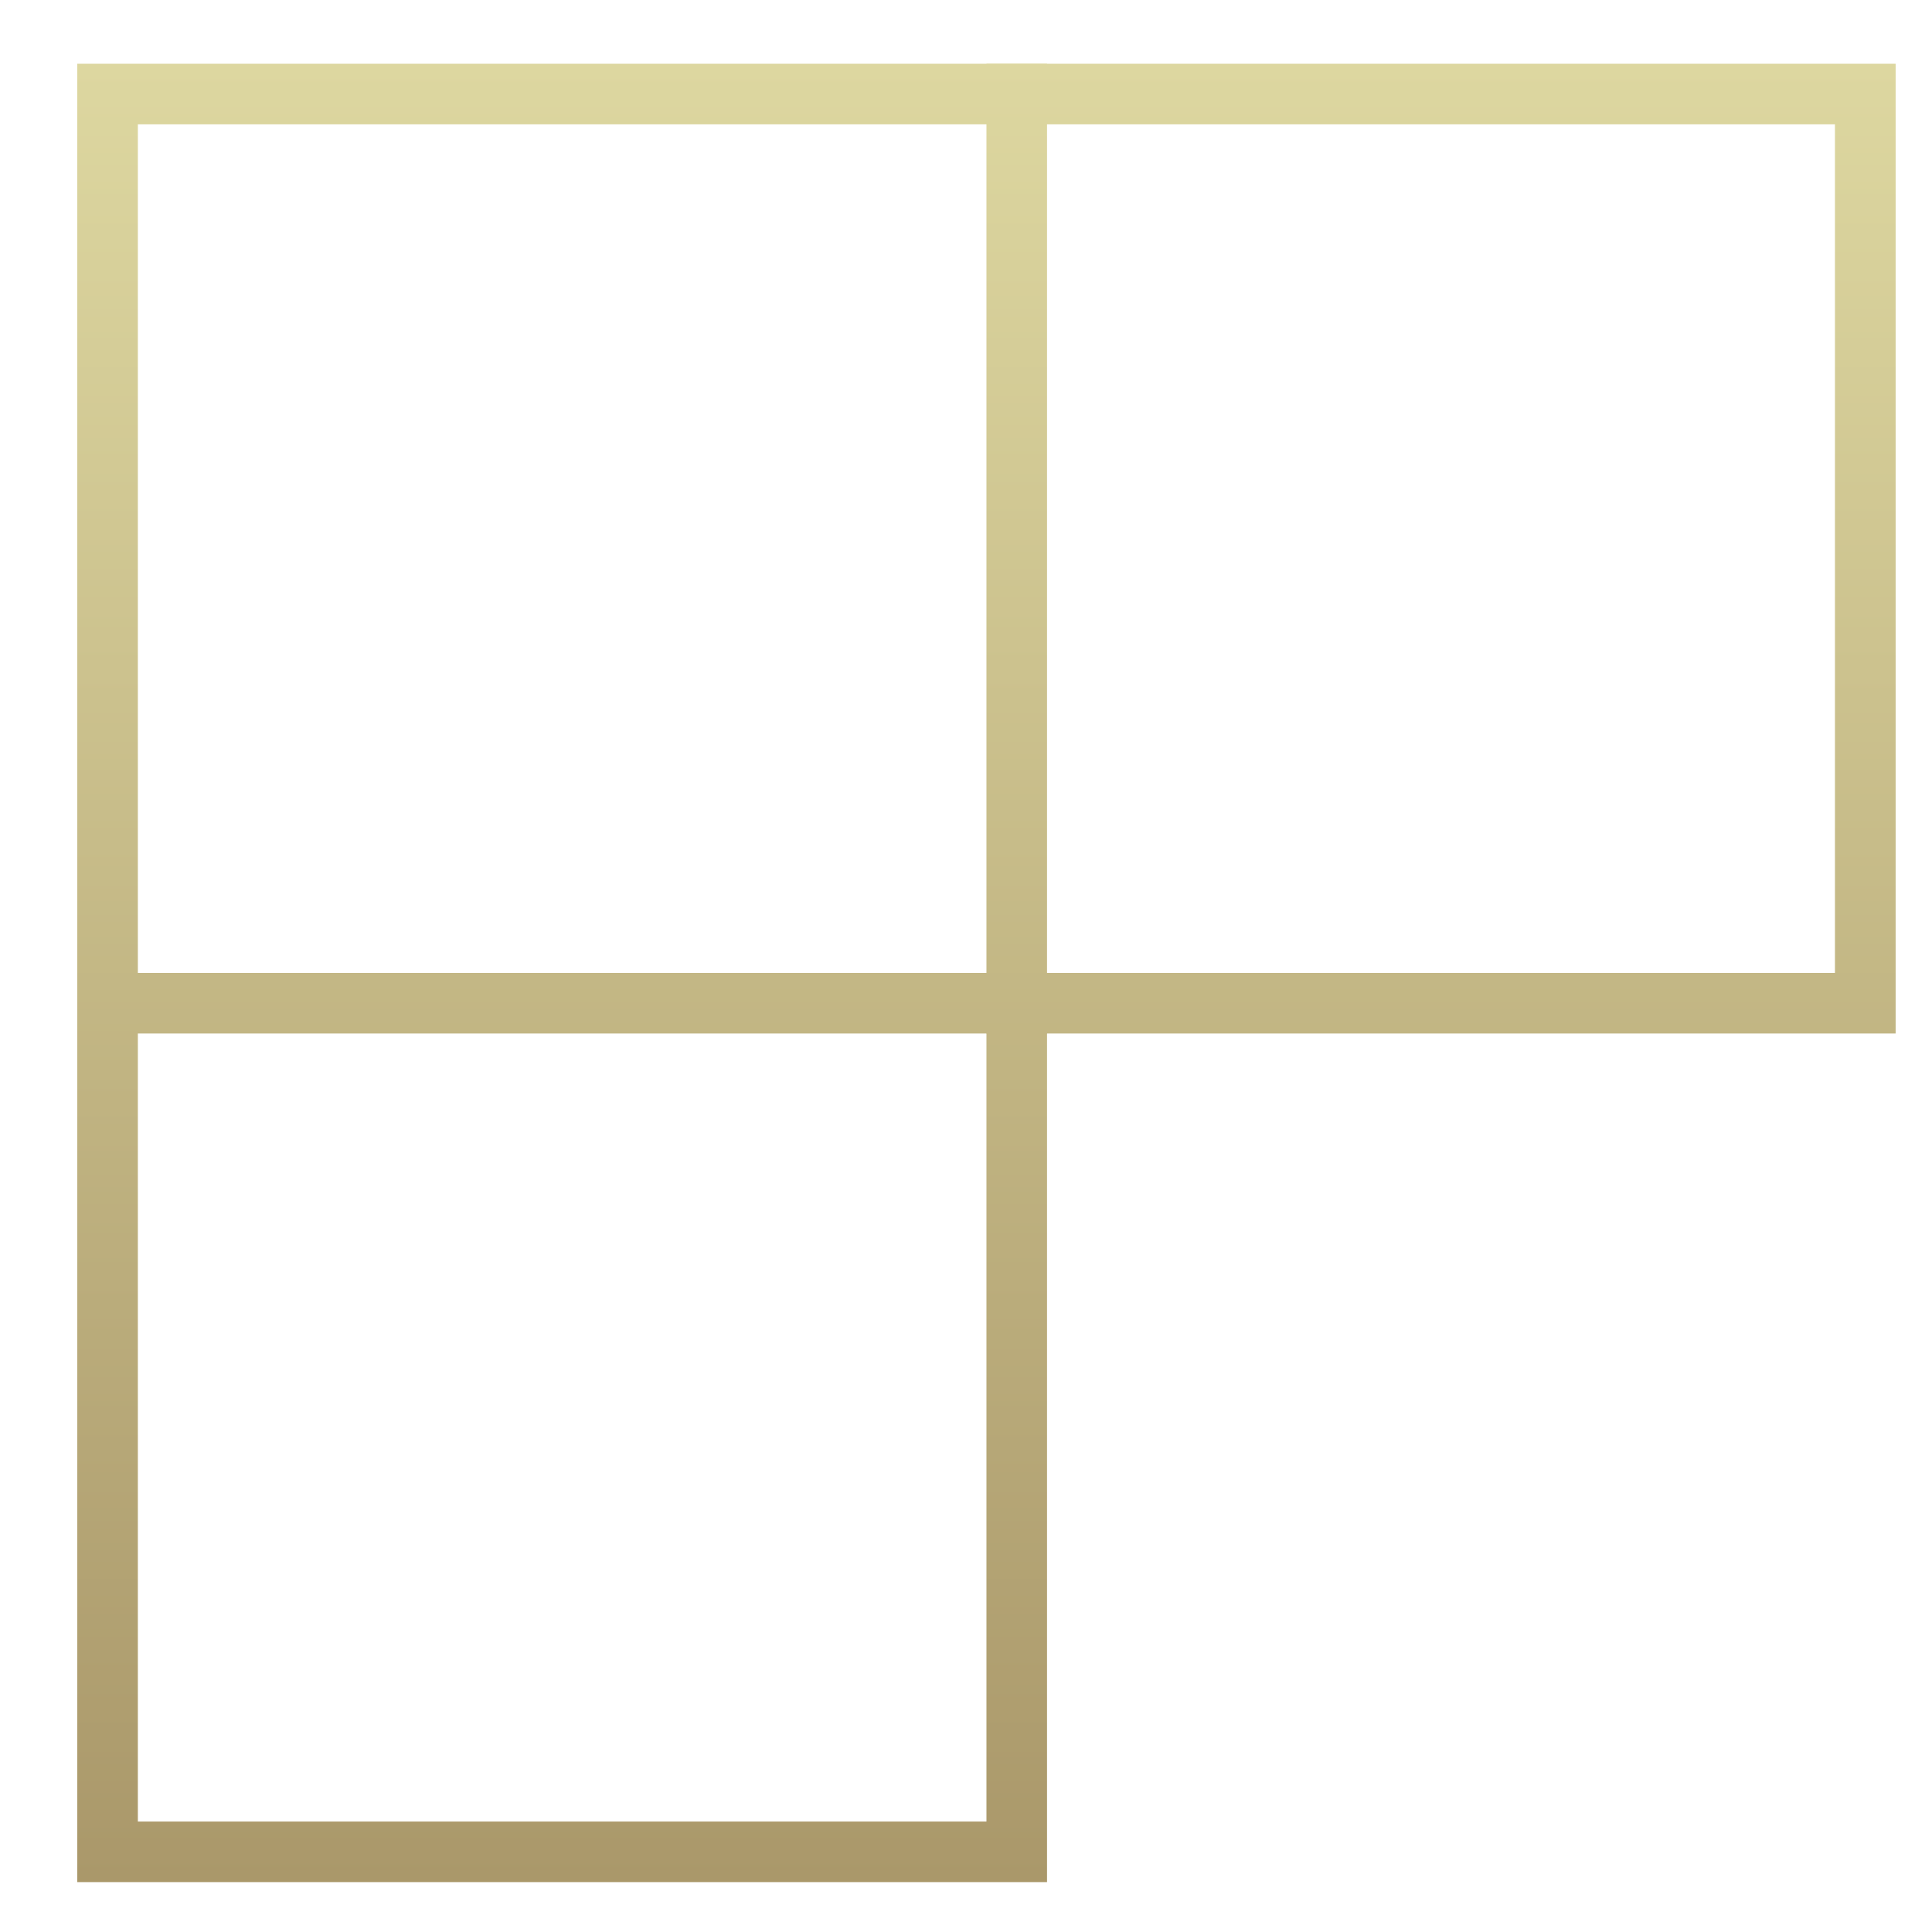 <svg width="17" height="17" viewBox="0 0 17 17" fill="none" xmlns="http://www.w3.org/2000/svg">
<path fill-rule="evenodd" clip-rule="evenodd" d="M0.68 0.561H9.213V9.094H0.68V0.561ZM1.213 1.094V8.561H8.68V1.094H1.213Z" fill="url(#paint0_linear_520_101)"/>
<path fill-rule="evenodd" clip-rule="evenodd" d="M9.213 16.561H0.68V8.561H1.213V16.028H8.68V8.561H9.213V16.561Z" fill="url(#paint1_linear_520_101)"/>
<path fill-rule="evenodd" clip-rule="evenodd" d="M16.68 0.561V9.094H8.68V8.561H16.146V1.094H8.68V0.561H16.68Z" fill="url(#paint2_linear_520_101)"/>
<defs>
<linearGradient id="paint0_linear_520_101" x1="8.68" y1="0.561" x2="8.68" y2="16.561" gradientUnits="userSpaceOnUse">
<stop stop-color="#DDD7A0"/>
<stop offset="1" stop-color="#AA986A"/>
</linearGradient>
<linearGradient id="paint1_linear_520_101" x1="8.68" y1="0.561" x2="8.68" y2="16.561" gradientUnits="userSpaceOnUse">
<stop stop-color="#DDD7A0"/>
<stop offset="1" stop-color="#AA986A"/>
</linearGradient>
<linearGradient id="paint2_linear_520_101" x1="8.68" y1="0.561" x2="8.68" y2="16.561" gradientUnits="userSpaceOnUse">
<stop stop-color="#DDD7A0"/>
<stop offset="1" stop-color="#AA986A"/>
</linearGradient>
</defs>
</svg>
